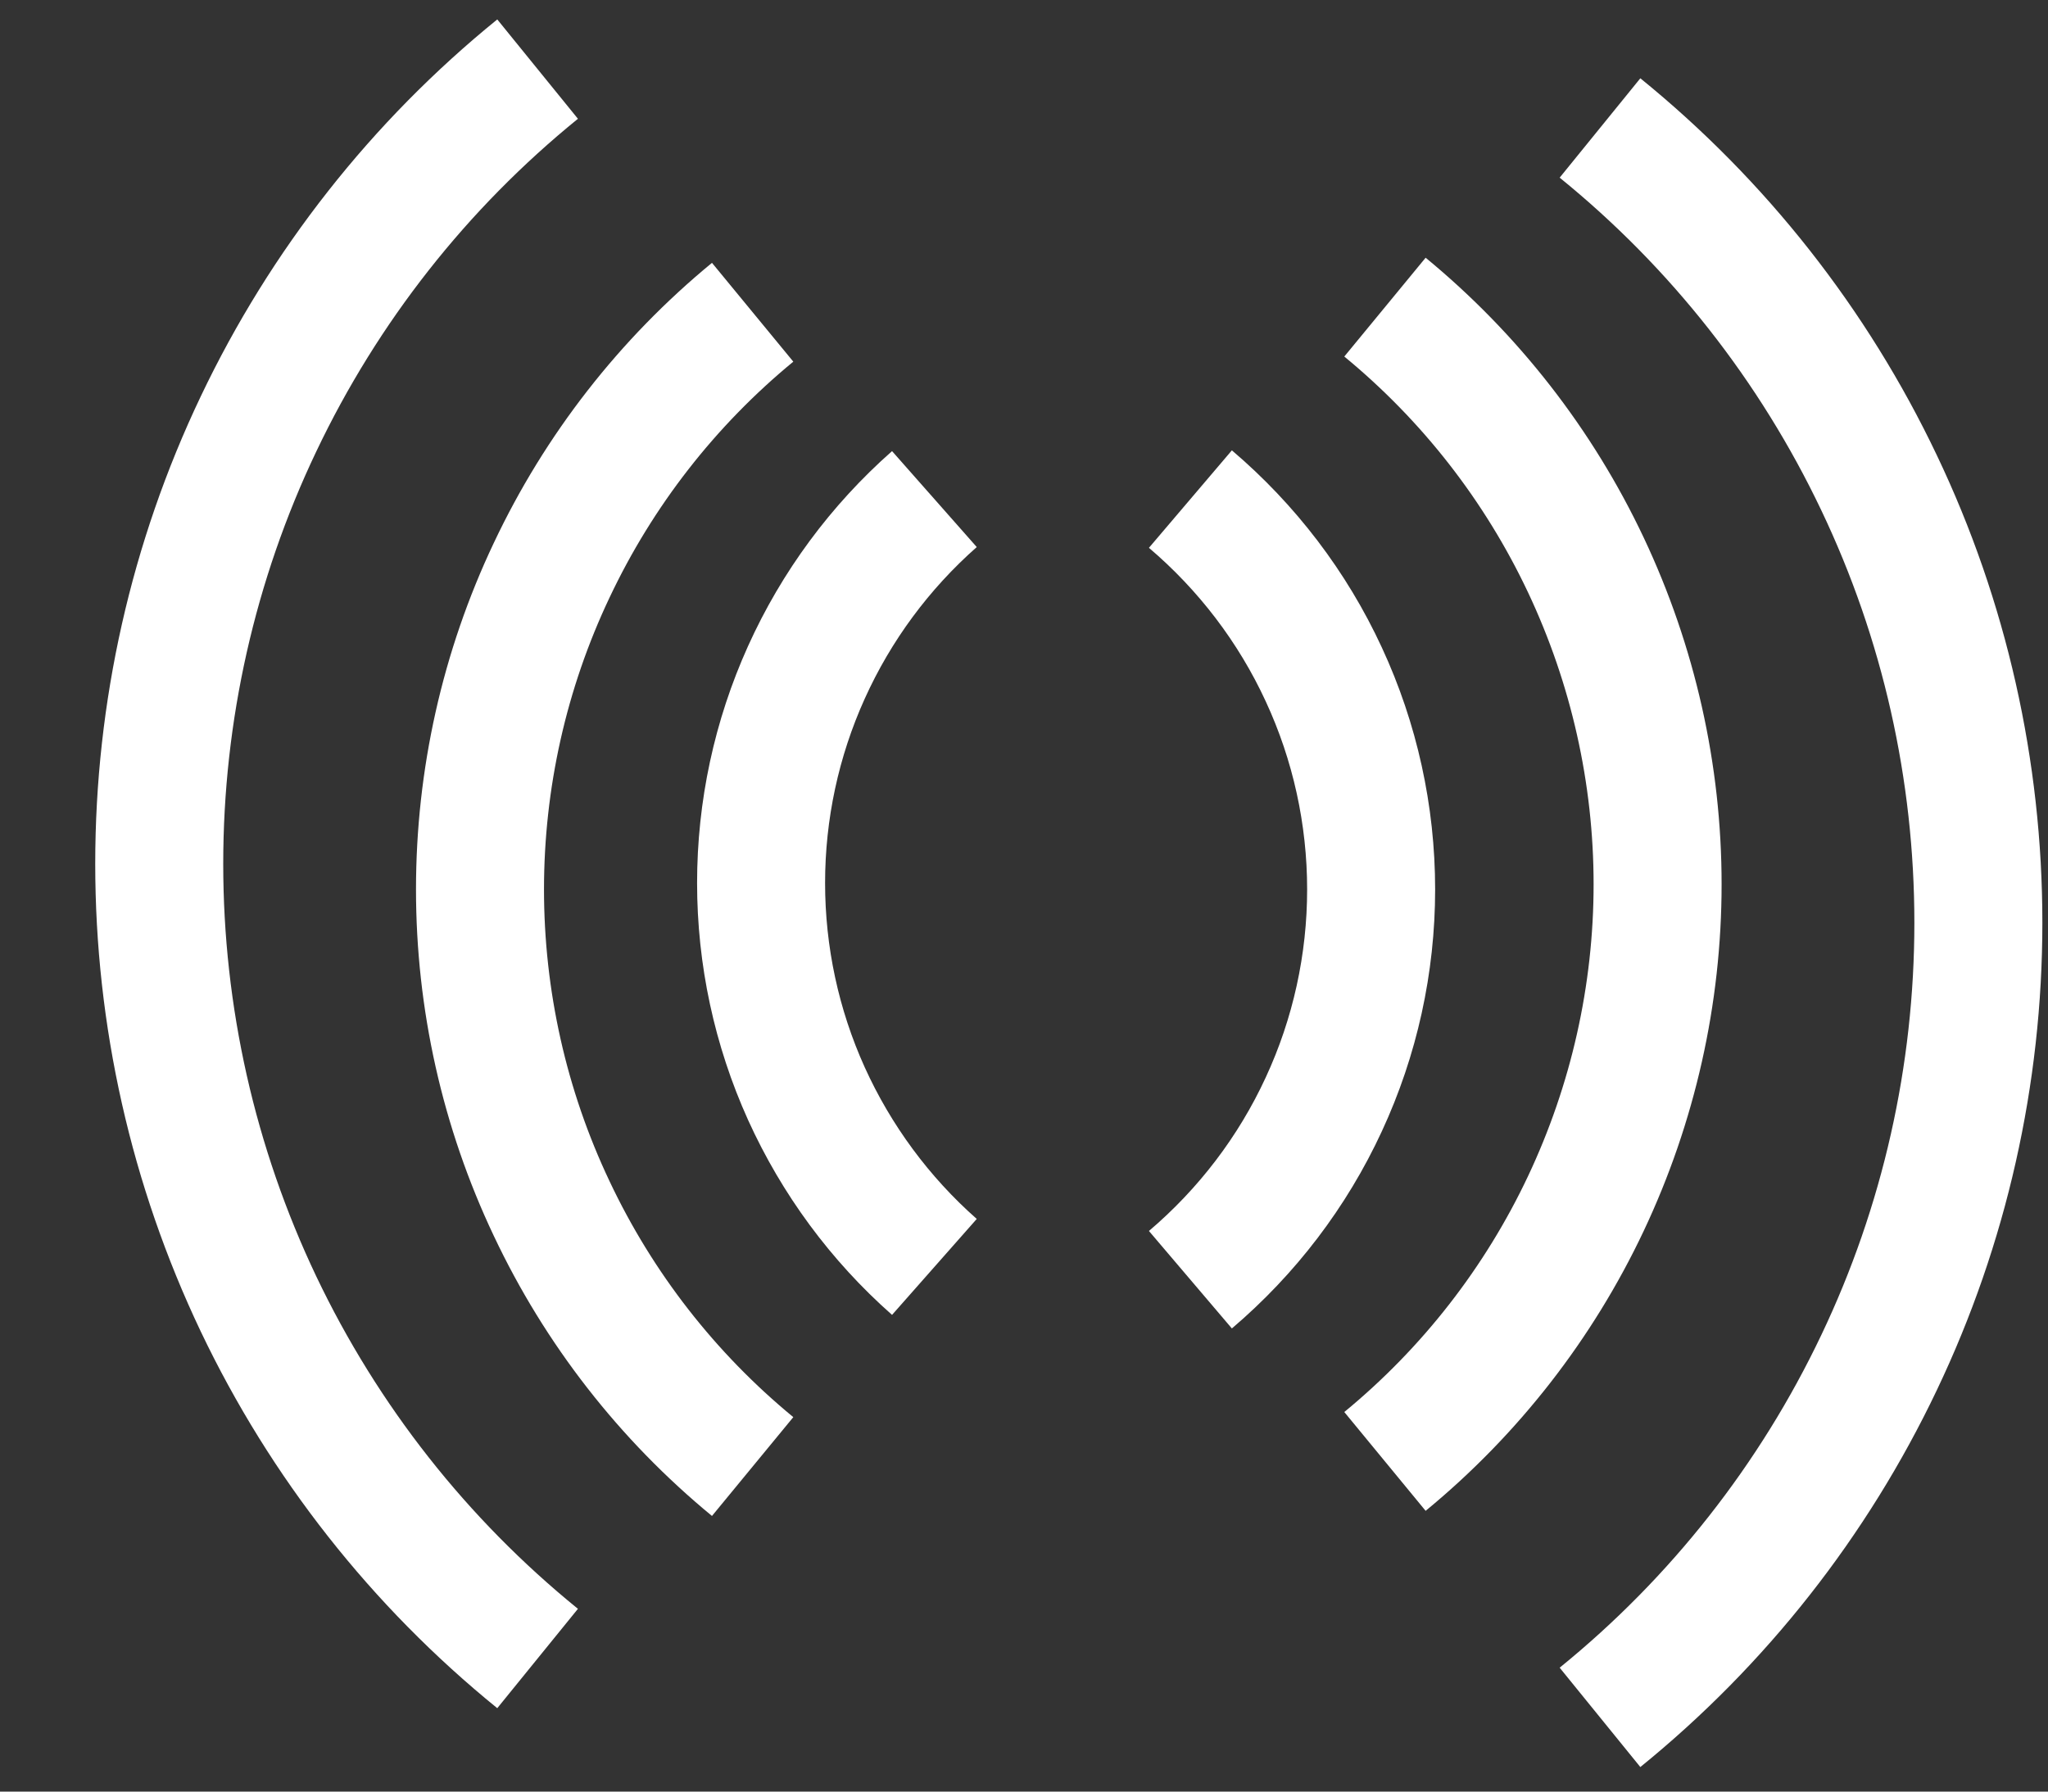 <svg width="8" height="7" viewBox="0 0 8 7" fill="none" xmlns="http://www.w3.org/2000/svg">
<rect x="0" y="0" width="8" height="7" fill="#333333" stroke="none"/>
<path d="M3.65 1.95C3.437 2.138 3.267 2.368 3.15 2.627C3.033 2.886 2.973 3.166 2.973 3.45C2.973 3.734 3.033 4.014 3.15 4.273C3.267 4.531 3.437 4.762 3.65 4.95" stroke="white" stroke-width="0.5" stroke-miterlimit="10"/>
<path d="M2.94 1.22C2.607 1.494 2.339 1.838 2.155 2.228C1.97 2.618 1.875 3.044 1.875 3.475C1.875 3.906 1.97 4.332 2.155 4.722C2.339 5.112 2.607 5.456 2.94 5.73" stroke="white" stroke-width="0.5" stroke-miterlimit="10"/>
<path d="M2.1 0.27C1.638 0.645 1.266 1.118 1.01 1.656C0.754 2.193 0.622 2.78 0.622 3.375C0.622 3.97 0.754 4.557 1.01 5.095C1.266 5.632 1.638 6.105 2.1 6.48" stroke="white" stroke-width="0.5" stroke-miterlimit="10"/>
<path d="M4.65 5C4.871 4.812 5.049 4.579 5.171 4.315C5.293 4.052 5.356 3.765 5.356 3.475C5.356 3.185 5.293 2.898 5.171 2.635C5.049 2.371 4.871 2.138 4.65 1.95" stroke="white" stroke-width="0.5" stroke-miterlimit="10"/>
<path d="M5.41 5.71C5.743 5.436 6.011 5.092 6.195 4.702C6.379 4.312 6.475 3.886 6.475 3.455C6.475 3.024 6.379 2.598 6.195 2.208C6.011 1.818 5.743 1.474 5.41 1.2" stroke="white" stroke-width="0.5" stroke-miterlimit="10"/>
<path d="M6.25 6.71C6.712 6.335 7.084 5.862 7.34 5.324C7.596 4.787 7.728 4.2 7.728 3.605C7.728 3.01 7.596 2.423 7.34 1.886C7.084 1.348 6.712 0.875 6.25 0.5" stroke="white" stroke-width="0.5" stroke-miterlimit="10"/>
</svg>
